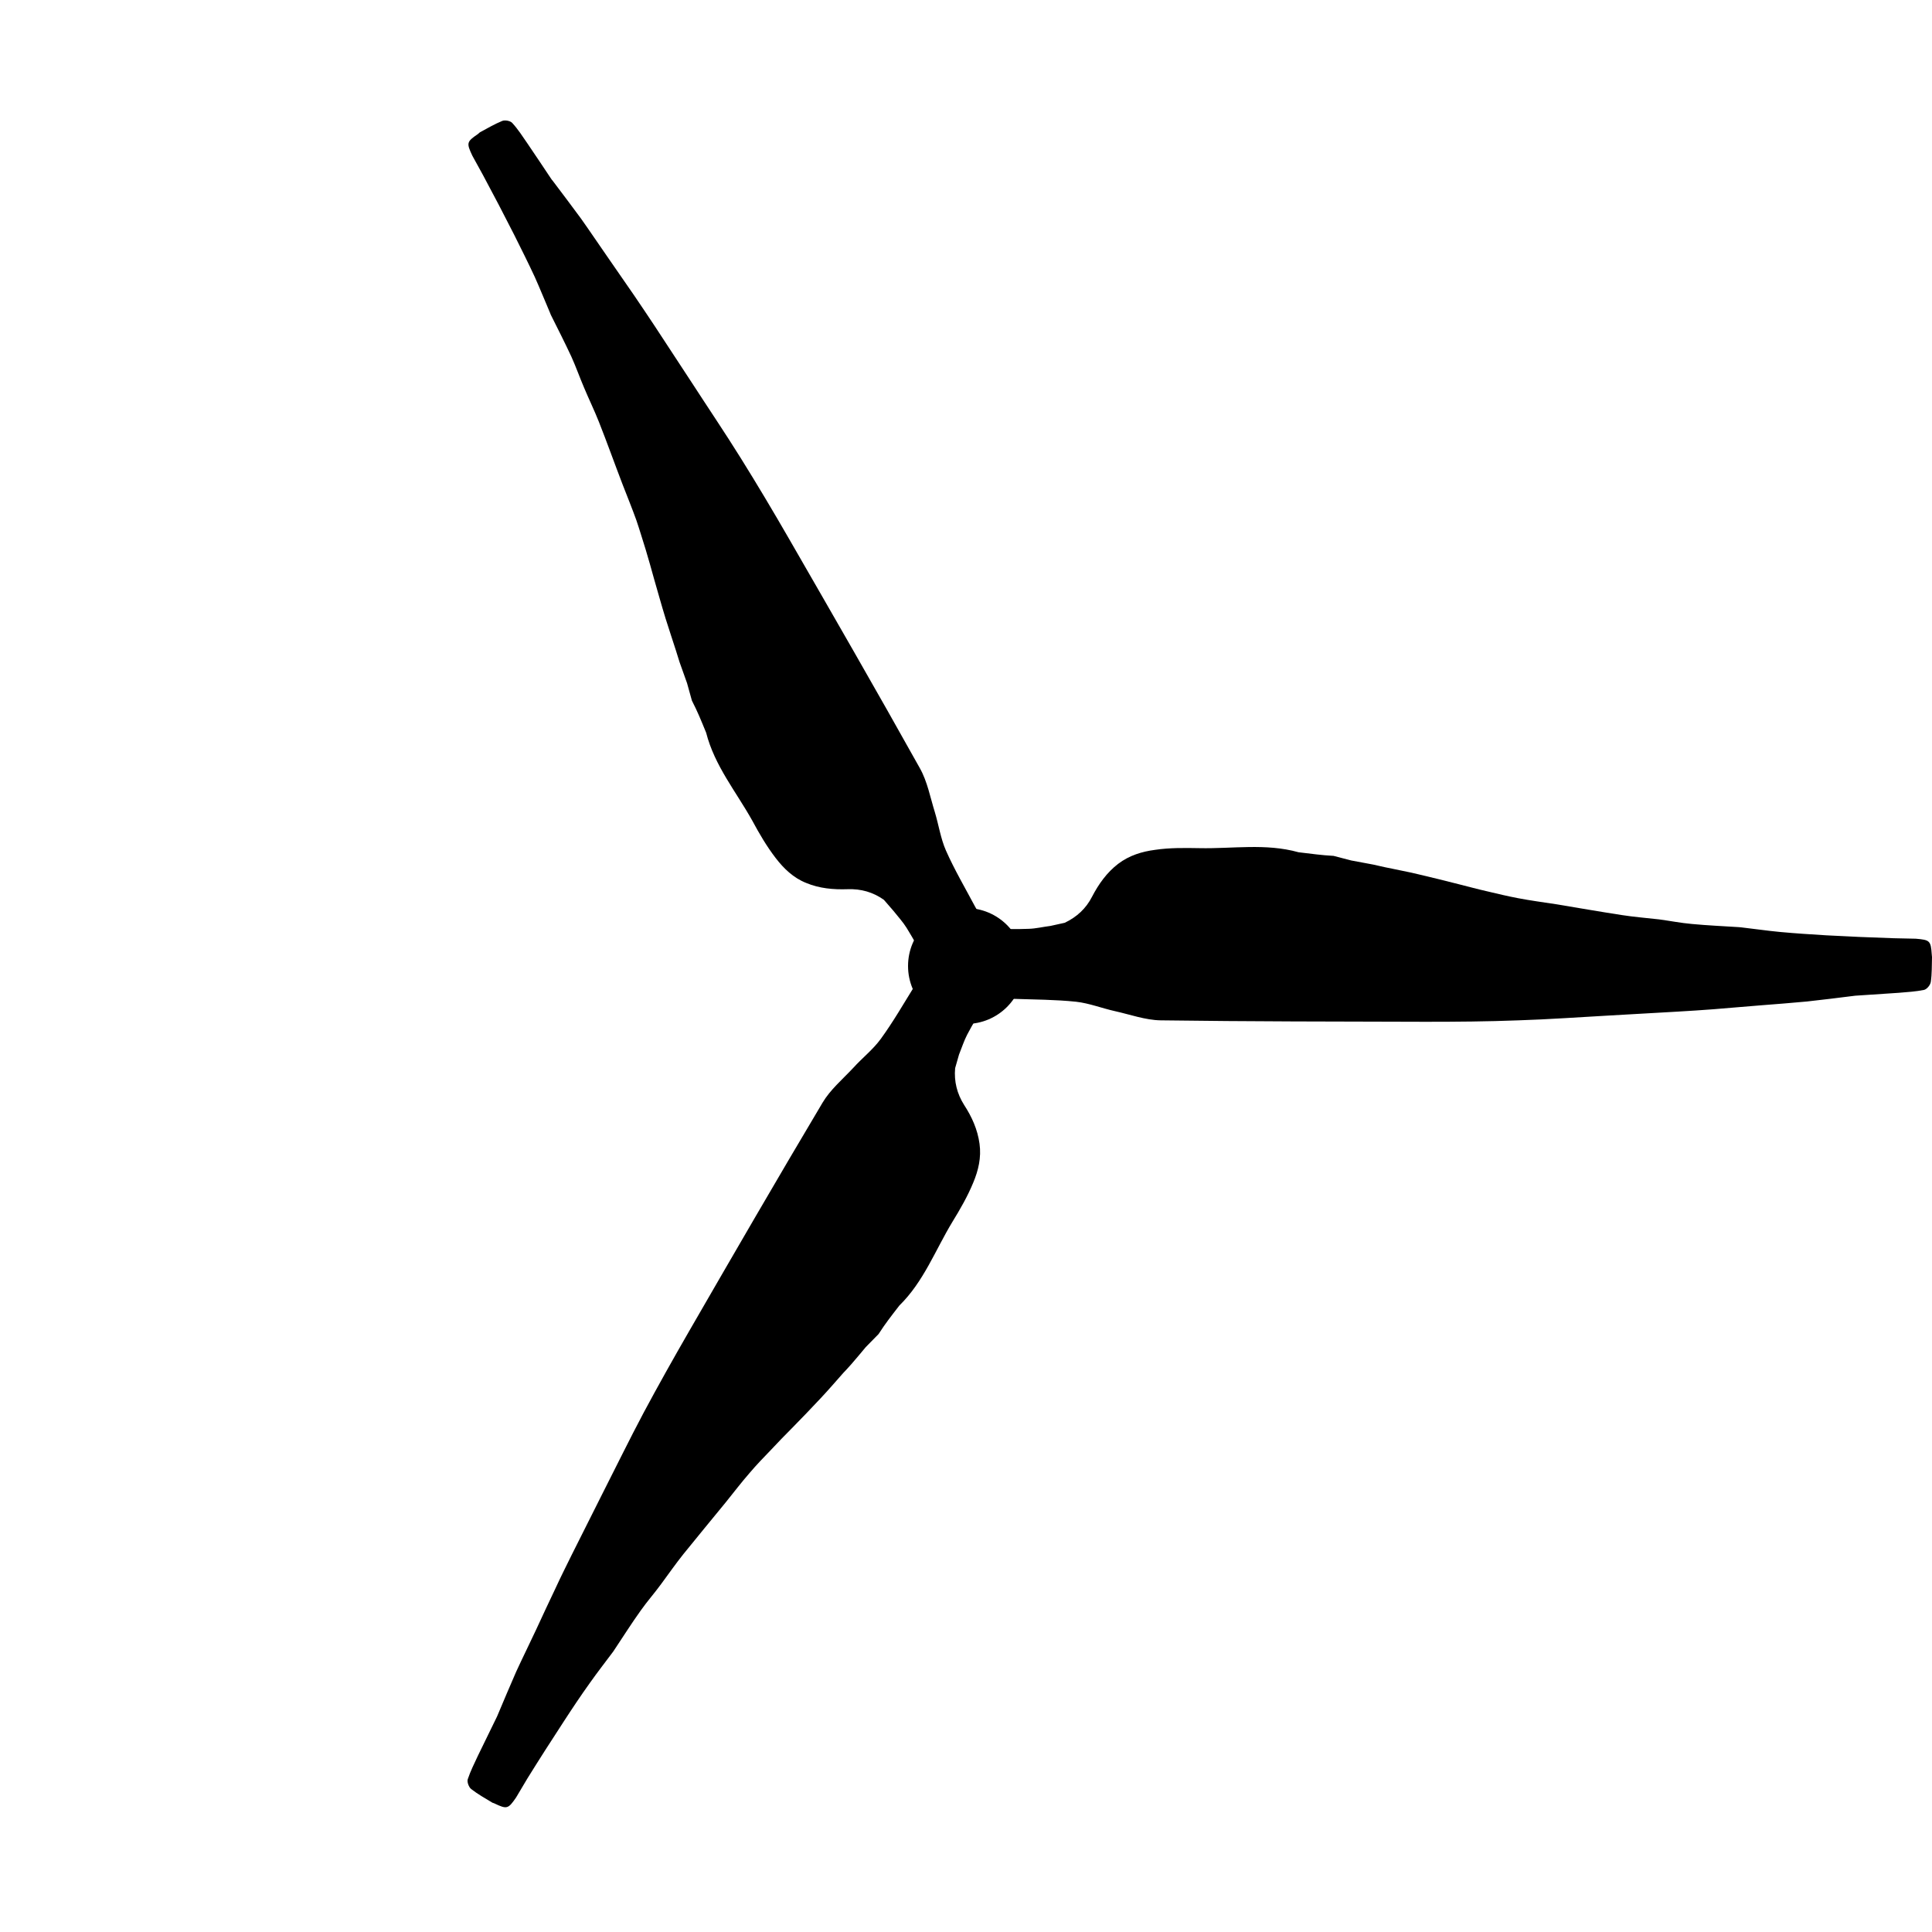 <?xml version="1.0" encoding="utf-8"?>
<!-- Generator: Adobe Illustrator 23.0.1, SVG Export Plug-In . SVG Version: 6.00 Build 0)  -->
<svg version="1.1" xmlns="http://www.w3.org/2000/svg" xmlns:xlink="http://www.w3.org/1999/xlink" x="0px" y="0px"
	 viewBox="0 0 800 800" style="enable-background:new 0 0 800 800;" xml:space="preserve">
<style type="text/css">
	.st0{fill:none;stroke:#000000;stroke-width:14;stroke-miterlimit:10;}
	.st1{display:none;}
	.st2{display:inline;}
	.st3{fill:none;}
</style>
<g id="Layer_1">
	<g>
		<g>
			<path d="M-1146.9-569.2c0-5.5-4.5-10-10-10h-6c-5.5,0-10,4.5-10,10v492.4c0,5.5,4.5,10,10,10h6c5.5,0,10-4.5,10-10V-569.2z"/>
		</g>
		<path d="M-1101.3,1164.6c-1.2-119.7-8.4-373.9-9.5-483c0-0.2,0-0.3,0-0.5c-0.5-48-1-95-1.5-141.1c0-0.9,0.1-1.9,0-2.7
			c-1-98.2-2-192.2-2.9-282.5c0-0.2,0-0.3,0-0.5c-0.4-39.5-0.8-78.3-1.2-116.5c0-0.8,0.1-1.5,0-2.3c-1.2-118.3-2.4-230.2-3.5-336.1
			c0-0.8,0.2-1.6-0.1-2.3c-0.2-0.5-1-1.2-1.6-1.2c-2.8-0.2-5.5-0.2-8.3-0.5c-3-0.2-3.9,0.8-3.9,3.1c0.2,12.1,0.2,24.2,0.3,36.5
			c0,0.9,0,1.7,0,2.5c-0.2,0.1-0.5,0.2-0.8,0.2c-0.9-0.6-1.7-1.3-2.6-1.9c-14.2-11.2-28.4-22.3-42.4-33.3c-2.5-2-4.7-4.2-7.1-6.2
			c-0.3-0.3-1-0.5-1.5-0.5c-3-0.1-5.9-0.1-8.9-0.3c-2.6-0.2-3.3,0.6-3.3,2.6c-1,106.2-2.2,218.4-3.4,337.1c0,0.3-0.1,0.6-0.1,1
			c-1.2,125.6-2.6,258.8-4.1,400.5c-0.1,0.4-0.1,0.8-0.1,1.2c-1.5,151.4-3.2,313.1-4.9,486.1c-0.1,0.4-0.1,0.9-0.1,1.5
			c-0.5,45.6-0.9,92-1.4,139.2 M-1131.2,614c-18.9,18-37.9,36.2-57.1,54.4c-0.8,0.8-1.8,1.6-3.2,2.8c0.3-41.5,0.5-81.7,0.8-121.7
			c1.3,1.1,2.1,1.7,2.9,2.4c18.9,17.8,38,35.7,57.1,53.7c1.6,1.5,2.4,2.7,2.5,4C-1128.4,611-1129.4,612.3-1131.2,614z M-1134.3,76.4
			c-9.6,8.2-19.3,16.4-29,24.6c-7.4,6.3-14.8,12.6-22.3,18.9c-0.7,0.5-1.4,1-2.5,1.8c0.2-32.7,0.4-64.3,0.6-96.2
			c1.3,1,2.1,1.5,2.8,2.1c16.6,13.8,33.2,27.7,50,41.7C-1130.9,72.4-1130.8,73.4-1134.3,76.4z M-1133,198.9
			c-17.8,15.5-35.6,31-53.7,46.6c-0.4,0.4-1,0.7-2,1.5c0.2-34.7,0.4-68.3,0.7-101.8c1.1,0.8,1.9,1.4,2.6,2
			c17.1,14.7,34.3,29.4,51.7,44.3c1.5,1.3,2.4,2.3,2.7,3.3C-1130.7,196.1-1131.3,197.4-1133,198.9z M-1186.2,130.1
			c9-7.7,18.1-15.3,27.1-23c8.3-7.1,16.6-14.2,24.9-21.3c0.6-0.5,1.2-0.9,2.3-1.8c0.2,32.7,0.4,65.3,0.7,98.9
			c-0.2,0-0.3,0.1-0.4,0.2c-0.9-0.6-1.5-0.9-2-1.4c-16-13.6-31.8-27.2-47.6-40.7c-2.4-2.1-4.6-4.4-6.9-6.6
			C-1188.8,133-1188.1,131.7-1186.2,130.1z M-1131.1,209c0.2,34.4,0.5,68.6,0.7,103.8c-3.7-3.1-7-5.9-10.3-8.7
			c-4.9-4.2-9.7-8.4-14.5-12.7c-4.5-4-8.9-8-13.4-11.9c-4.1-3.7-8.2-7.3-12.4-11c-2.3-2-4.6-3.9-6.9-5.9c-1-0.8-1.4-2-1.4-3.1
			C-1169.3,242.2-1150,225.4-1131.1,209z M-1189,272.2c0.2-0.1,0.5-0.3,0.7-0.4c3.9,3.5,7.7,7.1,11.7,10.6
			c8.3,7.4,16.8,14.7,25.1,22.1c6.7,5.9,13.3,11.9,19.9,17.9c2.1,1.9,1.9,4-0.1,5.8c-3.9,3.6-7.9,7.1-11.9,10.7
			c-14.1,12.7-28.4,25.4-42.7,38.2c-0.9,0.8-1.8,1.5-3.4,2.9C-1189.4,343-1189.2,307.3-1189,272.2z M-1131.8,467.3
			c-10.5,9.8-21.1,19.6-31.7,29.5c-8.1,7.5-16.2,15.1-24.4,22.6c-0.7,0.7-1.5,1.2-2.8,2.2c0.3-39.1,0.5-77,0.8-115.1
			c1.5,1.2,2.3,1.8,3.1,2.6c18.1,16.5,36.3,33.1,54.7,49.8C-1128.2,462.4-1128,463.7-1131.8,467.3z M-1188.7,531.6
			c9.9-9.2,19.8-18.4,29.7-27.5c9.1-8.5,18.2-17,27.3-25.5c0.6-0.6,1.3-1.1,2.5-2.1c0.3,38.9,0.5,77.6,0.8,117.7
			c-0.3,0.1-0.5,0.2-0.8,0.3c-1-0.9-2.1-1.8-3.1-2.8c-17-15.9-33.8-31.6-50.5-47.4c-2.9-2.8-5.5-5.8-8.3-8.7
			C-1191.1,534.3-1190.3,533-1188.7,531.6z M-1128.3,626.4c0.3,41.1,0.5,82,0.8,124.3c-4.1-3.8-7.7-7.1-11.3-10.5
			c-5.4-5.1-10.7-10.2-15.9-15.3c-4.9-4.8-9.8-9.6-14.7-14.4c-4.5-4.4-9.1-8.9-13.6-13.2c-2.5-2.4-5.1-4.7-7.6-7.1
			c-0.8-0.8-1.3-1.8-1.4-2.8C-1170.1,666.4-1149,646.2-1128.3,626.4z M-1129.6,768.8c0,0-6.7,0-13.5,0.1
			c-28.8-0.4-43.2-0.6-48.1-0.6c-2.1,0-1.8-3.9-1.6-6.2c0.3-44.9,0.6-18.1,0.9-60.5c0.4-0.2,0.5-0.2,0.9-0.4
			c4.2,4.2,8.4,8.5,12.7,12.7c9.2,8.9,18.4,17.8,27.6,26.8c7.3,7.1,14.6,14.3,21.9,21.6C-1126.4,764.7-1129.6,768.8-1129.6,768.8z
			 M-1185.7-194.3c1,0.7,1.8,1.2,2.4,1.7c15.7,12.4,31.6,24.9,47.5,37.4c3.5,2.7,3.5,4,0,6.8c-15.8,12.6-31.8,25.3-47.8,38.1
			c-0.7,0.6-1.5,1.1-2.7,2C-1186.1-137.6-1185.9-165.9-1185.7-194.3z M-1185.4-100.5c1.4-1.3,3-2.5,4.5-3.7
			c14.9-11.9,29.7-23.8,44.5-35.5c0.8-0.6,1.6-1.2,3-2.2c0.2,29.5,0.4,58.7,0.6,88.9c-3.4-2.6-6.4-4.9-9.4-7.3
			c-4.5-3.5-8.9-7.1-13.3-10.7c-4.1-3.3-8.2-6.7-12.2-10c-3.8-3.1-7.6-6.2-11.4-9.2c-2.1-1.7-4.3-3.2-6.3-4.9
			C-1187.3-96.6-1187.2-98.9-1185.4-100.5z M-1134-40c-3.6,3-7.3,6-10.9,9c-13,10.6-26,21.3-39.1,32c-0.8,0.7-1.6,1.3-3.1,2.4
			c0.2-31.1,0.4-61.1,0.6-90.6c0.2-0.1,0.4-0.2,0.6-0.3c3.6,3,7.1,6,10.7,8.9c7.6,6.2,15.4,12.4,23,18.6c6.1,5,12.2,10,18.2,15
			C-1132-43.3-1132.1-41.5-1134-40z M-1185.4,10.9c16.9-13.9,33.7-27.7,50.4-41.3c0.6-0.5,1.2-0.8,2.3-1.6c0.2,31,0.4,62,0.6,93.9
			c-1.1-0.7-1.8-1.2-2.4-1.7c-17-14.1-34-28.2-50.8-42.2C-1188.3,15.6-1188.4,13.4-1185.4,10.9z M-1187.7,389
			c18.5-16.6,36.8-33,55-49.3c0.6-0.5,1.3-1,2.5-1.9c0.2,37,0.5,74,0.8,112.1c-1.2-0.9-2-1.4-2.7-2c-18.6-16.9-37.1-33.7-55.5-50.4
			C-1191,394.5-1191,392-1187.7,389z"/>
		<path class="st0" d="M-1192.6-202.2c0-17.3,16.6-31.2,37.1-31.2"/>
		<path class="st0" d="M-1127.1-202.2c0-17.3-16.6-31.2-37.1-31.2"/>
	</g>
	<g class="st1">
		<path class="st2" d="M-884.9,560.1c0-108.2,0-216.5,0-324.7c0-0.2,0-0.4,0-0.5c0-48.9,0-97.7,0-146.6c0-1,0.2-2,0-2.9
			c0-157.6,0-315.2,0-472.9c0-1.2,0.3-2.5-0.1-3.5c-0.3-0.8-1.5-1.8-2.4-1.9c-4.2-0.4-8.5-0.4-12.7-0.7c-4.7-0.4-6,1.2-6,4.7
			c0.2,18.4,0.1,36.9,0.1,55.3c0,1.3,0,2.6,0,3.8c-0.4,0.1-0.8,0.2-1.2,0.4c-1.3-1-2.6-1.9-3.9-2.9c-21.5-16.8-43-33.6-64.5-50.5
			c-3.8-3-7.2-6.4-10.9-9.5c-0.5-0.4-1.5-0.8-2.3-0.8c-4.5-0.2-9.1-0.2-13.6-0.5c-4-0.3-5.1,0.9-5.1,4
			c0.1,158.2,0.1,316.4,0.1,474.5c-0.1,0.4-0.1,0.8-0.1,1.3c0.1,157.8,0.1,315.7,0.1,473.5c-0.1,0.4-0.1,0.8-0.1,1.3
			c0.1,158.2,0.1,316.3,0.1,474.5c-0.1,0.4-0.1,0.8-0.1,1.3c0.1,207.6,0.1,415.2,0.1,622.8c0,8.8,0,8.8,11.4,8.2
			c3.3-0.2,6.6-0.4,6.3-4.1c0.7,1.2,1.3,2.4,2.6,4.7c27.6-21.6,54.5-42.7,81-63.4c0,0.4,0,1.6,0,2.9c0,16.5,0,33.1,0,49.6
			c0,11.5,0,11.5,14.6,9.9c6.5-0.7,6.5-0.7,6.5-6.1c0-158.4,0-316.9,0-475.3c0-0.2,0-0.4,0-0.6c0-48.9,0-97.7,0-146.6
			c0-1,0.2-2,0-2.9c0-108.2,0-216.5,0-324.7c0-0.2,0-0.3,0-0.6c0-49.2,0-98.4,0-147.6C-884.9,562.1-884.7,561.1-884.9,560.1z
			 M-985.8,1207.4c0.3-0.2,0.6-0.3,1-0.5c5.3,4.3,10.6,8.6,16,12.9c11.4,8.9,22.8,17.7,34.1,26.6c9,7.1,17.9,14.2,26.8,21.3
			c2.8,2.3,2.5,4.7-0.2,6.9c-5.3,4.2-10.7,8.4-16.1,12.6c-19,14.9-38,29.8-57,44.6c-1.2,0.9-2.4,1.8-4.5,3.4
			C-985.8,1292-985.8,1249.7-985.8,1207.4z M-986.2,1192c27.2-21.3,53.8-42.1,80-62.6c0,42.7,0,84.4,0,126.8c-5-3.7-9.5-7-13.8-10.4
			c-6.6-5-13.1-10.1-19.6-15.2c-6.1-4.8-12.1-9.6-18.2-14.4c-5.6-4.4-11.3-8.9-17-13.3c-3.1-2.4-6.4-4.7-9.5-7.1
			C-985.6,1194.7-986.2,1193.4-986.2,1192z M-908.8,1116.7c-24.7,19.3-49.4,38.7-74.1,58c-0.6,0.5-1.3,0.9-2.7,1.8
			c0-42.9,0-85.2,0-128.2c1.6,1.1,2.7,1.8,3.7,2.6c24.1,18.8,48.1,37.6,72.2,56.5c2.1,1.6,3.3,2.9,3.7,4.1
			C-905.5,1113.3-906.4,1114.8-908.8,1116.7z M-906.2,1096.7c-0.2,0.1-0.4,0.1-0.6,0.2c-1.2-0.7-2.1-1.2-2.8-1.8
			c-22.2-17.3-44.4-34.7-66.6-52c-3.4-2.8-6.5-5.7-9.8-8.6c-0.8-1.9,0-3.6,2.7-5.7c12.7-10,25.5-20,38.2-30
			c11.9-9.3,23.7-18.7,35.5-28c0.8-0.6,1.7-1.2,3.3-2.3C-906.2,1011.6-906.2,1053.8-906.2,1096.7z M-909.7,641.7
			c-23.9,18.7-47.9,37.5-71.8,56.2c-1.1,0.8-2.2,1.6-4,2.9c0-42.7,0-84.7,0-127.3c1.7,1.2,2.8,1.8,3.8,2.6c24.3,19,48.6,38,72.8,57
			c2,1.5,3,2.8,3.2,4.2C-906.2,638.6-907.5,639.9-909.7,641.7z M-909.5,7.7c-13.7,10.9-27.5,21.8-41.3,32.6
			c-10.5,8.2-21,16.5-31.5,24.7c-0.9,0.7-2,1.3-3.5,2.4c0-42.9,0-85.1,0-128.3c1.9,1.4,3.1,2.1,4.1,2.9c24,18.7,47.9,37.5,71.9,56.2
			C-904.6,2.3-904.5,3.7-909.5,7.7z M-908.8,166.1c-24.7,19.3-49.4,38.7-74.1,58c-0.6,0.5-1.3,0.9-2.7,1.8c0-43,0-85.2,0-128.2
			c1.6,1.1,2.7,1.8,3.7,2.6c24.1,18.8,48.1,37.6,72.2,56.5c2.1,1.6,3.3,2.9,3.7,4.1C-905.5,162.6-906.4,164.2-908.8,166.1z
			 M-983.2,78.2c12.7-10,25.5-20,38.2-30c11.9-9.3,23.7-18.7,35.5-28c0.8-0.6,1.7-1.2,3.3-2.3c0,43.1,0,85.3,0,128.2
			c-0.2,0.1-0.4,0.1-0.6,0.2c-1.2-0.7-2.1-1.2-2.8-1.8c-22.2-17.3-44.4-34.7-66.5-52c-3.4-2.8-6.5-5.7-9.8-8.6
			C-986.8,82-985.9,80.3-983.2,78.2z M-906.2,178.7c0,42.7,0,84.4,0,126.8c-5-3.7-9.5-7-13.8-10.4c-6.6-5-13.1-10.1-19.6-15.2
			c-6.1-4.8-12.1-9.6-18.2-14.4c-5.6-4.5-11.3-8.9-17-13.3c-3.1-2.4-6.4-4.7-9.5-7.1c-1.3-1-1.9-2.4-1.9-3.8
			C-959,220-932.4,199.2-906.2,178.7z M-985.8,256.7c0.3-0.2,0.6-0.3,1-0.5c5.3,4.3,10.6,8.6,16,12.9c11.4,8.9,22.8,17.7,34.1,26.6
			c9,7.1,17.9,14.2,26.8,21.3c2.8,2.3,2.5,4.7-0.2,6.9c-5.3,4.2-10.7,8.4-16.1,12.6c-19,14.9-38,29.8-57,44.6
			c-1.2,0.9-2.4,1.8-4.5,3.4C-985.8,341.3-985.8,299-985.8,256.7z M-909.5,483.5c-13.7,10.9-27.5,21.8-41.3,32.6
			c-10.5,8.2-21,16.5-31.5,24.7c-0.9,0.7-2,1.3-3.5,2.4c0-42.9,0-85.1,0-128.3c1.9,1.4,3.1,2.1,4.1,2.9c24,18.7,47.9,37.5,71.9,56.2
			C-904.6,478.1-904.5,479.5-909.5,483.5z M-983.2,554c12.7-10,25.5-20,38.2-30c11.9-9.3,23.7-18.7,35.5-28c0.8-0.6,1.7-1.2,3.3-2.3
			c0,42.7,0,84.6,0,127.2c-0.3,0.1-0.6,0.2-1,0.3c-1.3-1-2.6-1.9-3.9-2.9c-21.5-16.8-43-33.6-64.5-50.4c-3.8-3-7.1-6.3-10.7-9.4
			C-986.3,557-985.3,555.6-983.2,554z M-906.2,654.6c0,42.3,0,83.7,0,125.8c-5-3.7-9.5-7-13.8-10.4c-6.6-5-13.1-10.1-19.6-15.2
			c-6.1-4.8-12.1-9.6-18.2-14.4c-5.6-4.4-11.3-8.9-17-13.3c-3.1-2.4-6.4-4.7-9.5-7.1c-1-0.8-1.6-1.8-1.8-2.8
			C-958.9,695.8-932.4,675-906.2,654.6z M-908.1,798.8c-5.3,4.2-10.7,8.4-16.1,12.6c-19,14.9-38,29.8-57,44.6
			c-1.2,0.9-2.4,1.8-4.5,3.4c0-43.3,0-85.6,0-127.9c0.3-0.2,0.6-0.3,1-0.5c5.3,4.3,10.6,8.6,16,12.9c11.4,8.9,22.8,17.7,34.1,26.6
			c9,7.1,17.9,14.2,26.8,21.3C-905.1,794.1-905.3,796.6-908.1,798.8z M-906.2,810c0,43.3,0,85.8,0,128.9c-1.5-1-2.6-1.6-3.5-2.2
			c-24.4-19.1-48.8-38.1-73.2-57.2c-4.5-3.5-4.5-6.4-0.2-9.8c24.5-19.2,49-38.3,73.5-57.4C-908.8,811.6-907.8,811.1-906.2,810z
			 M-985.6-378.1c1.6,1.1,2.7,1.8,3.7,2.6c24.1,18.8,48.1,37.6,72.2,56.5c5.2,4.1,5.2,6,0,10.1c-23.9,18.7-47.9,37.5-71.9,56.2
			c-1.1,0.8-2.2,1.6-4,2.9C-985.6-292.8-985.6-335.2-985.6-378.1z M-984.2-238.5c2.1-1.9,4.5-3.6,6.7-5.3
			c22.2-17.4,44.5-34.8,66.7-52.1c1.2-0.9,2.4-1.8,4.5-3.3c0,43.4,0,85.9,0,128.9c-5-3.7-9.5-7-13.8-10.4
			c-6.6-5-13.1-10.1-19.6-15.2c-6.1-4.8-12.1-9.6-18.2-14.4c-5.6-4.5-11.3-8.9-17-13.3c-3.1-2.4-6.4-4.7-9.5-7.1
			C-986.9-232.8-986.8-236.2-984.2-238.5z M-908.1-151.9c-5.3,4.2-10.7,8.4-16.1,12.6c-19,14.9-38,29.8-57,44.6
			c-1.2,0.9-2.4,1.8-4.5,3.4c0-43.3,0-85.6,0-127.9c0.3-0.2,0.6-0.3,1-0.5c5.3,4.3,10.6,8.6,16,12.9c11.4,8.9,22.8,17.7,34.1,26.6
			c9,7.1,17.9,14.2,26.8,21.3C-905.1-156.5-905.3-154.1-908.1-151.9z M-983.1-81c24.5-19.2,49-38.3,73.5-57.4
			c0.8-0.6,1.8-1.2,3.4-2.2c0,43.3,0,85.8,0,128.9c-1.5-1-2.6-1.5-3.5-2.2c-24.4-19-48.8-38.1-73.2-57.2
			C-987.3-74.6-987.4-77.6-983.1-81z M-983.1,394.9c24.5-19.2,49-38.3,73.5-57.4c0.8-0.6,1.8-1.2,3.4-2.2c0,43.3,0,85.8,0,128.9
			c-1.5-1-2.6-1.6-3.5-2.2c-24.4-19.1-48.8-38.1-73.2-57.2C-987.3,401.2-987.4,398.3-983.1,394.9z M-983.1,1345.5
			c24.5-19.2,49-38.3,73.5-57.4c0.8-0.6,1.8-1.2,3.4-2.2c0,43.3,0,85.8,0,128.9c-1.5-1-2.6-1.6-3.5-2.2
			c-24.4-19.1-48.8-38.1-73.2-57.2C-987.3,1351.9-987.4,1348.9-983.1,1345.5z M-908.8,1592.6c-24.7,19.3-49.4,38.7-74.1,58
			c-0.6,0.5-1.3,0.9-2.8,1.9c0-43.1,0-85.4,0-128.4c1.8,1.2,2.9,1.9,3.9,2.7c24.3,19,48.6,38,72.8,57
			C-904.9,1587-904.8,1589.4-908.8,1592.6z M-983.2,1504.7c12.7-10,25.5-20,38.2-30c11.9-9.3,23.7-18.7,35.5-28
			c0.8-0.6,1.7-1.2,3.3-2.3c0,43.3,0,85.7,0,128.8c-1.5-0.9-2.6-1.5-3.4-2.1c-24.5-19.1-49-38.3-73.5-57.5
			C-987.2,1510.3-987.3,1507.9-983.2,1504.7z M-909.5,1434.2c-13.7,10.9-27.5,21.8-41.3,32.6c-10.5,8.2-21,16.5-31.5,24.7
			c-0.9,0.7-2,1.3-3.5,2.4c0-42.9,0-85.1,0-128.3c1.9,1.4,3.1,2.1,4.1,2.9c24,18.7,47.9,37.5,71.9,56.2
			C-904.6,1428.8-904.5,1430.2-909.5,1434.2z M-909.5,958.3c-13.7,10.9-27.5,21.8-41.3,32.6c-10.5,8.2-21,16.5-31.5,24.7
			c-0.9,0.7-2,1.3-3.5,2.4c0-42.9,0-85.1,0-128.3c1.9,1.4,3.1,2.1,4.1,2.9c24,18.7,47.9,37.5,71.9,56.2
			C-904.6,952.9-904.5,954.3-909.5,958.3z"/>
	</g>
	<g>
		<path d="M-174.7-561.9c-6-0.8-11.3-2.1-16.7-2.2c-9.3-0.3-18.7-0.1-28,0c-3.9,0-5.9-1.4-5.8-5.6c0.1-14.5,0.1-29,0-43.5
			c0-3.6,1.6-5.2,5.1-5.2c5.5,0,11,0.1,16.5,0c16.3-0.6,32.7-0.5,48.8-2.2c10.2-1.1,20.1-5.1,30.2-7.4c11.8-2.7,23.6-6.9,35.4-7.1
			c68.6-0.9,137.3-1,205.9-1c24.2,0,48.3,0.3,72.5,1.1c23.6,0.8,47.1,2.5,70.6,3.8c17.6,1,35.2,2,52.7,3c9.4,0.6,18.9,1.2,28.3,1.9
			c12.1,1,24.1,2.1,36.2,3.1c12.1,1,24.2,1.8,36.2,3c12.1,1.2,24.1,2.9,36.1,4.4c0.5,0.1,1,0.2,1.5,0.2c11.2,0.8,22.5,1.4,33.7,2.3
			c6.6,0.5,13.3,0.9,19.7,2.3c2.2,0.5,4.9,3.8,5.3,6.1c1,6.4,0.8,12.9,1,19.4c0,0.7-0.2,1.3-0.3,2c-0.8,10.6-1.5,11.2-12.4,12.1
			l-17.2,0.3c-17.4,0.5-34.9,1.3-52.3,2.3c-12.1,0.7-24.2,1.5-36.3,2.6c-10,0.9-20,2.4-30,3.6c-0.7,0.1-1.3,0.2-2,0.2
			c-12.1,0.8-24.2,1.3-36.2,2.4c-8.6,0.8-17.1,2.4-25.6,3.5c-9.7,1.2-19.5,1.9-29.2,3.4c-17.1,2.6-34.2,5.6-51.3,8.4
			c-9.8,1.6-19.7,2.8-29.4,4.6c-8,1.5-15.8,3.4-23.7,5.3c-7.5,1.8-15.1,3.7-22.6,5.6c-10.4,2.6-20.8,5.3-31.3,7.8
			c-8.5,2-17.1,3.6-25.7,5.4c-3.1,0.6-6.1,1.4-9.2,2C70-513,64.3-512,58.6-511l-13.7,3.5c-10,0.5-16,1.4-27.2,2.8
			c-25.5,7.1-51.3,2.6-77.1,3.2c-11.5,0.2-23.1,0.3-34.4-1.2c-10.1-1.4-20.2-4.3-28.7-10.8c-8.9-6.9-15.2-15.7-20.3-25.5
			c-4.8-9.1-11.8-15.9-21.2-20.3L-174.7-561.9z"/>
	</g>
</g>
<g id="Layer_2">
	<g>
		<g>
			<g>
				<path d="M440.9,382.1c5-2.4,8.8-5.9,11.3-10.8c2.7-5.2,6.1-10,10.8-13.6c4.6-3.5,9.9-5.1,15.3-5.8c6-0.9,12.2-0.8,18.3-0.7
					c13.8,0.3,27.5-2.1,41.1,1.7c6,0.7,9.2,1.2,14.5,1.5l7.3,1.9c3,0.6,6.1,1.1,9.1,1.7c1.6,0.3,3.3,0.8,4.9,1.1
					c4.6,1,9.2,1.8,13.7,2.9c5.6,1.3,11.2,2.7,16.7,4.1c4,1,8,2.1,12,3c4.2,1,8.4,2,12.6,2.8c5.2,1,10.5,1.7,15.7,2.5
					c9.1,1.5,18.2,3.1,27.3,4.5c5.1,0.8,10.3,1.2,15.5,1.8c4.5,0.6,9,1.5,13.6,1.9c6.4,0.6,12.9,0.9,19.3,1.3c0.4,0,0.7,0.1,1.1,0.1
					c5.3,0.6,10.7,1.4,16,1.9c6.4,0.6,12.8,1,19.3,1.4c9.2,0.5,18.5,0.9,27.8,1.2l9.2,0.2c5.8,0.5,6.2,0.8,6.6,6.5
					c0,0.4,0.1,0.8,0.1,1.1c-0.1,3.4,0,6.9-0.5,10.3c-0.2,1.3-1.6,3-2.8,3.3c-3.4,0.7-7,0.9-10.5,1.2c-6,0.4-12,0.8-18,1.2
					c-0.3,0-0.5,0.1-0.8,0.1c-6.4,0.8-12.8,1.6-19.2,2.3c-6.4,0.6-12.9,1.1-19.3,1.6c-6.5,0.5-12.9,1.1-19.3,1.6
					c-5.1,0.4-10.1,0.7-15.1,1c-9.4,0.5-18.7,1.1-28.1,1.6c-12.5,0.7-25.1,1.6-37.6,2c-12.9,0.5-25.7,0.6-38.6,0.6
					c-36.5-0.1-73.1-0.1-109.6-0.6c-6.3-0.1-12.6-2.4-18.9-3.8c-5.4-1.2-10.7-3.3-16.1-3.9c-8.6-0.9-17.3-0.9-26-1.2
					c-2.9-0.1-5.9,0-8.8,0c-1.8,0-2.7-0.9-2.7-2.8c0-7.8,0.1-15.5,0-23.2c0-2.2,1-3,3.1-3c5,0.1,9.9,0.2,14.9,0
					c2.9-0.1,5.7-0.8,8.9-1.2L440.9,382.1z"/>
			</g>
			<g>
				<path d="M395.5,442.3c-0.5,5.5,0.8,10.6,3.7,15.2c3.2,4.9,5.6,10.2,6.4,16.1c0.8,5.7-0.5,11.1-2.6,16.1
					c-2.3,5.6-5.4,11-8.6,16.2c-7.1,11.7-11.9,24.8-22,34.7c-3.7,4.8-5.7,7.3-8.6,11.8l-5.3,5.4c-2,2.4-4,4.8-6,7.1
					c-1.1,1.3-2.3,2.5-3.4,3.7c-3.1,3.5-6.1,7-9.3,10.4c-3.9,4.2-7.9,8.3-11.9,12.4c-2.9,2.9-5.8,5.9-8.6,8.9c-3,3.1-6,6.2-8.8,9.5
					c-3.5,4-6.7,8.2-10,12.3c-5.8,7.1-11.7,14.2-17.5,21.4c-3.2,4-6.2,8.3-9.3,12.5c-2.7,3.7-5.8,7.2-8.4,10.9
					c-3.8,5.3-7.2,10.7-10.8,16.1c-0.2,0.3-0.4,0.6-0.6,0.9c-3.2,4.3-6.5,8.5-9.6,12.9c-3.8,5.3-7.4,10.7-10.9,16.1
					c-5.1,7.8-10.1,15.6-15,23.5l-4.7,7.9c-3.3,4.8-3.8,4.9-8.9,2.5c-0.3-0.2-0.7-0.2-1-0.4c-3-1.8-6-3.5-8.7-5.6
					c-1-0.8-1.8-3-1.4-4.1c1.1-3.3,2.7-6.5,4.2-9.7c2.6-5.4,5.3-10.8,7.9-16.2c0.1-0.2,0.2-0.5,0.3-0.7c2.5-5.9,5-11.9,7.6-17.8
					c2.7-5.9,5.6-11.7,8.3-17.5c2.7-5.8,5.4-11.7,8.2-17.5c2.1-4.6,4.4-9.1,6.6-13.6c4.2-8.4,8.4-16.7,12.6-25.1
					c5.7-11.2,11.2-22.5,17.1-33.6c6.1-11.4,12.4-22.6,18.8-33.7c18.3-31.7,36.6-63.3,55.3-94.7c3.2-5.4,8.3-9.7,12.7-14.4
					c3.7-4.1,8.2-7.6,11.4-12c5.1-7,9.4-14.5,14-21.9c1.5-2.5,3-5.1,4.4-7.6c1-1.6,2.2-2,3.8-1c6.7,3.9,13.4,7.8,20.1,11.6
					c1.9,1.1,2.1,2.4,1,4.2c-2.6,4.3-5.2,8.5-7.5,12.9c-1.3,2.5-2.2,5.3-3.4,8.3L395.5,442.3z"/>
			</g>
			<g>
				<path d="M366,372.6c-4.5-3.2-9.5-4.6-15-4.4c-5.9,0.2-11.7-0.3-17.2-2.6c-5.3-2.1-9.3-6-12.6-10.3c-3.7-4.8-6.8-10.1-9.7-15.5
					c-6.7-12-15.6-22.7-19.1-36.4c-2.3-5.6-3.5-8.6-5.9-13.3l-2-7.2c-1-2.9-2.1-5.8-3.1-8.7c-0.5-1.6-1-3.2-1.5-4.8
					c-1.4-4.4-2.9-8.8-4.3-13.3c-1.7-5.5-3.2-11-4.8-16.5c-1.1-4-2.2-7.9-3.4-11.9c-1.3-4.1-2.5-8.2-3.9-12.3
					c-1.8-5-3.8-9.9-5.7-14.8c-3.3-8.6-6.4-17.3-9.8-25.9c-1.9-4.8-4.2-9.5-6.2-14.3c-1.8-4.2-3.3-8.5-5.2-12.7
					c-2.7-5.8-5.6-11.5-8.5-17.3c-0.1-0.3-0.3-0.7-0.4-1c-2.1-4.9-4.1-9.9-6.3-14.8c-2.7-5.8-5.6-11.6-8.5-17.4
					c-4.2-8.3-8.5-16.5-12.9-24.7l-4.4-8c-2.5-5.3-2.4-5.8,2.3-9c0.3-0.2,0.5-0.5,0.8-0.7c3-1.6,6-3.4,9.2-4.7
					c1.1-0.5,3.4-0.1,4.2,0.8c2.4,2.6,4.3,5.6,6.3,8.5c3.3,4.9,6.7,9.9,10,14.9c0.2,0.2,0.3,0.4,0.5,0.6c3.9,5.2,7.8,10.3,11.6,15.5
					c3.7,5.2,7.3,10.6,11,15.9c3.6,5.3,7.4,10.6,11,15.9c2.8,4.1,5.6,8.3,8.4,12.5c5.1,7.8,10.3,15.7,15.4,23.5
					c6.8,10.5,13.9,21,20.5,31.6c6.8,10.9,13.4,22,19.8,33.1c18.2,31.6,36.5,63.3,54.3,95.2c3.1,5.5,4.3,12.1,6.2,18.2
					c1.6,5.3,2.4,10.9,4.6,15.9c3.5,7.9,7.9,15.4,12,23.1c1.4,2.6,2.9,5.1,4.4,7.6c1,1.7,0.6,2.9-1,3.8c-6.7,3.8-13.4,7.7-20.1,11.6
					c-1.9,1.1-3.1,0.6-4.1-1.2c-2.5-4.3-4.9-8.7-7.5-12.9c-1.5-2.4-3.5-4.6-5.5-7.1L366,372.6z"/>
			</g>
			<circle cx="400" cy="400" r="24"/>
			<circle class="st3" cx="400" cy="400" r="400"/>
		</g>
	</g>
</g>
</svg>
